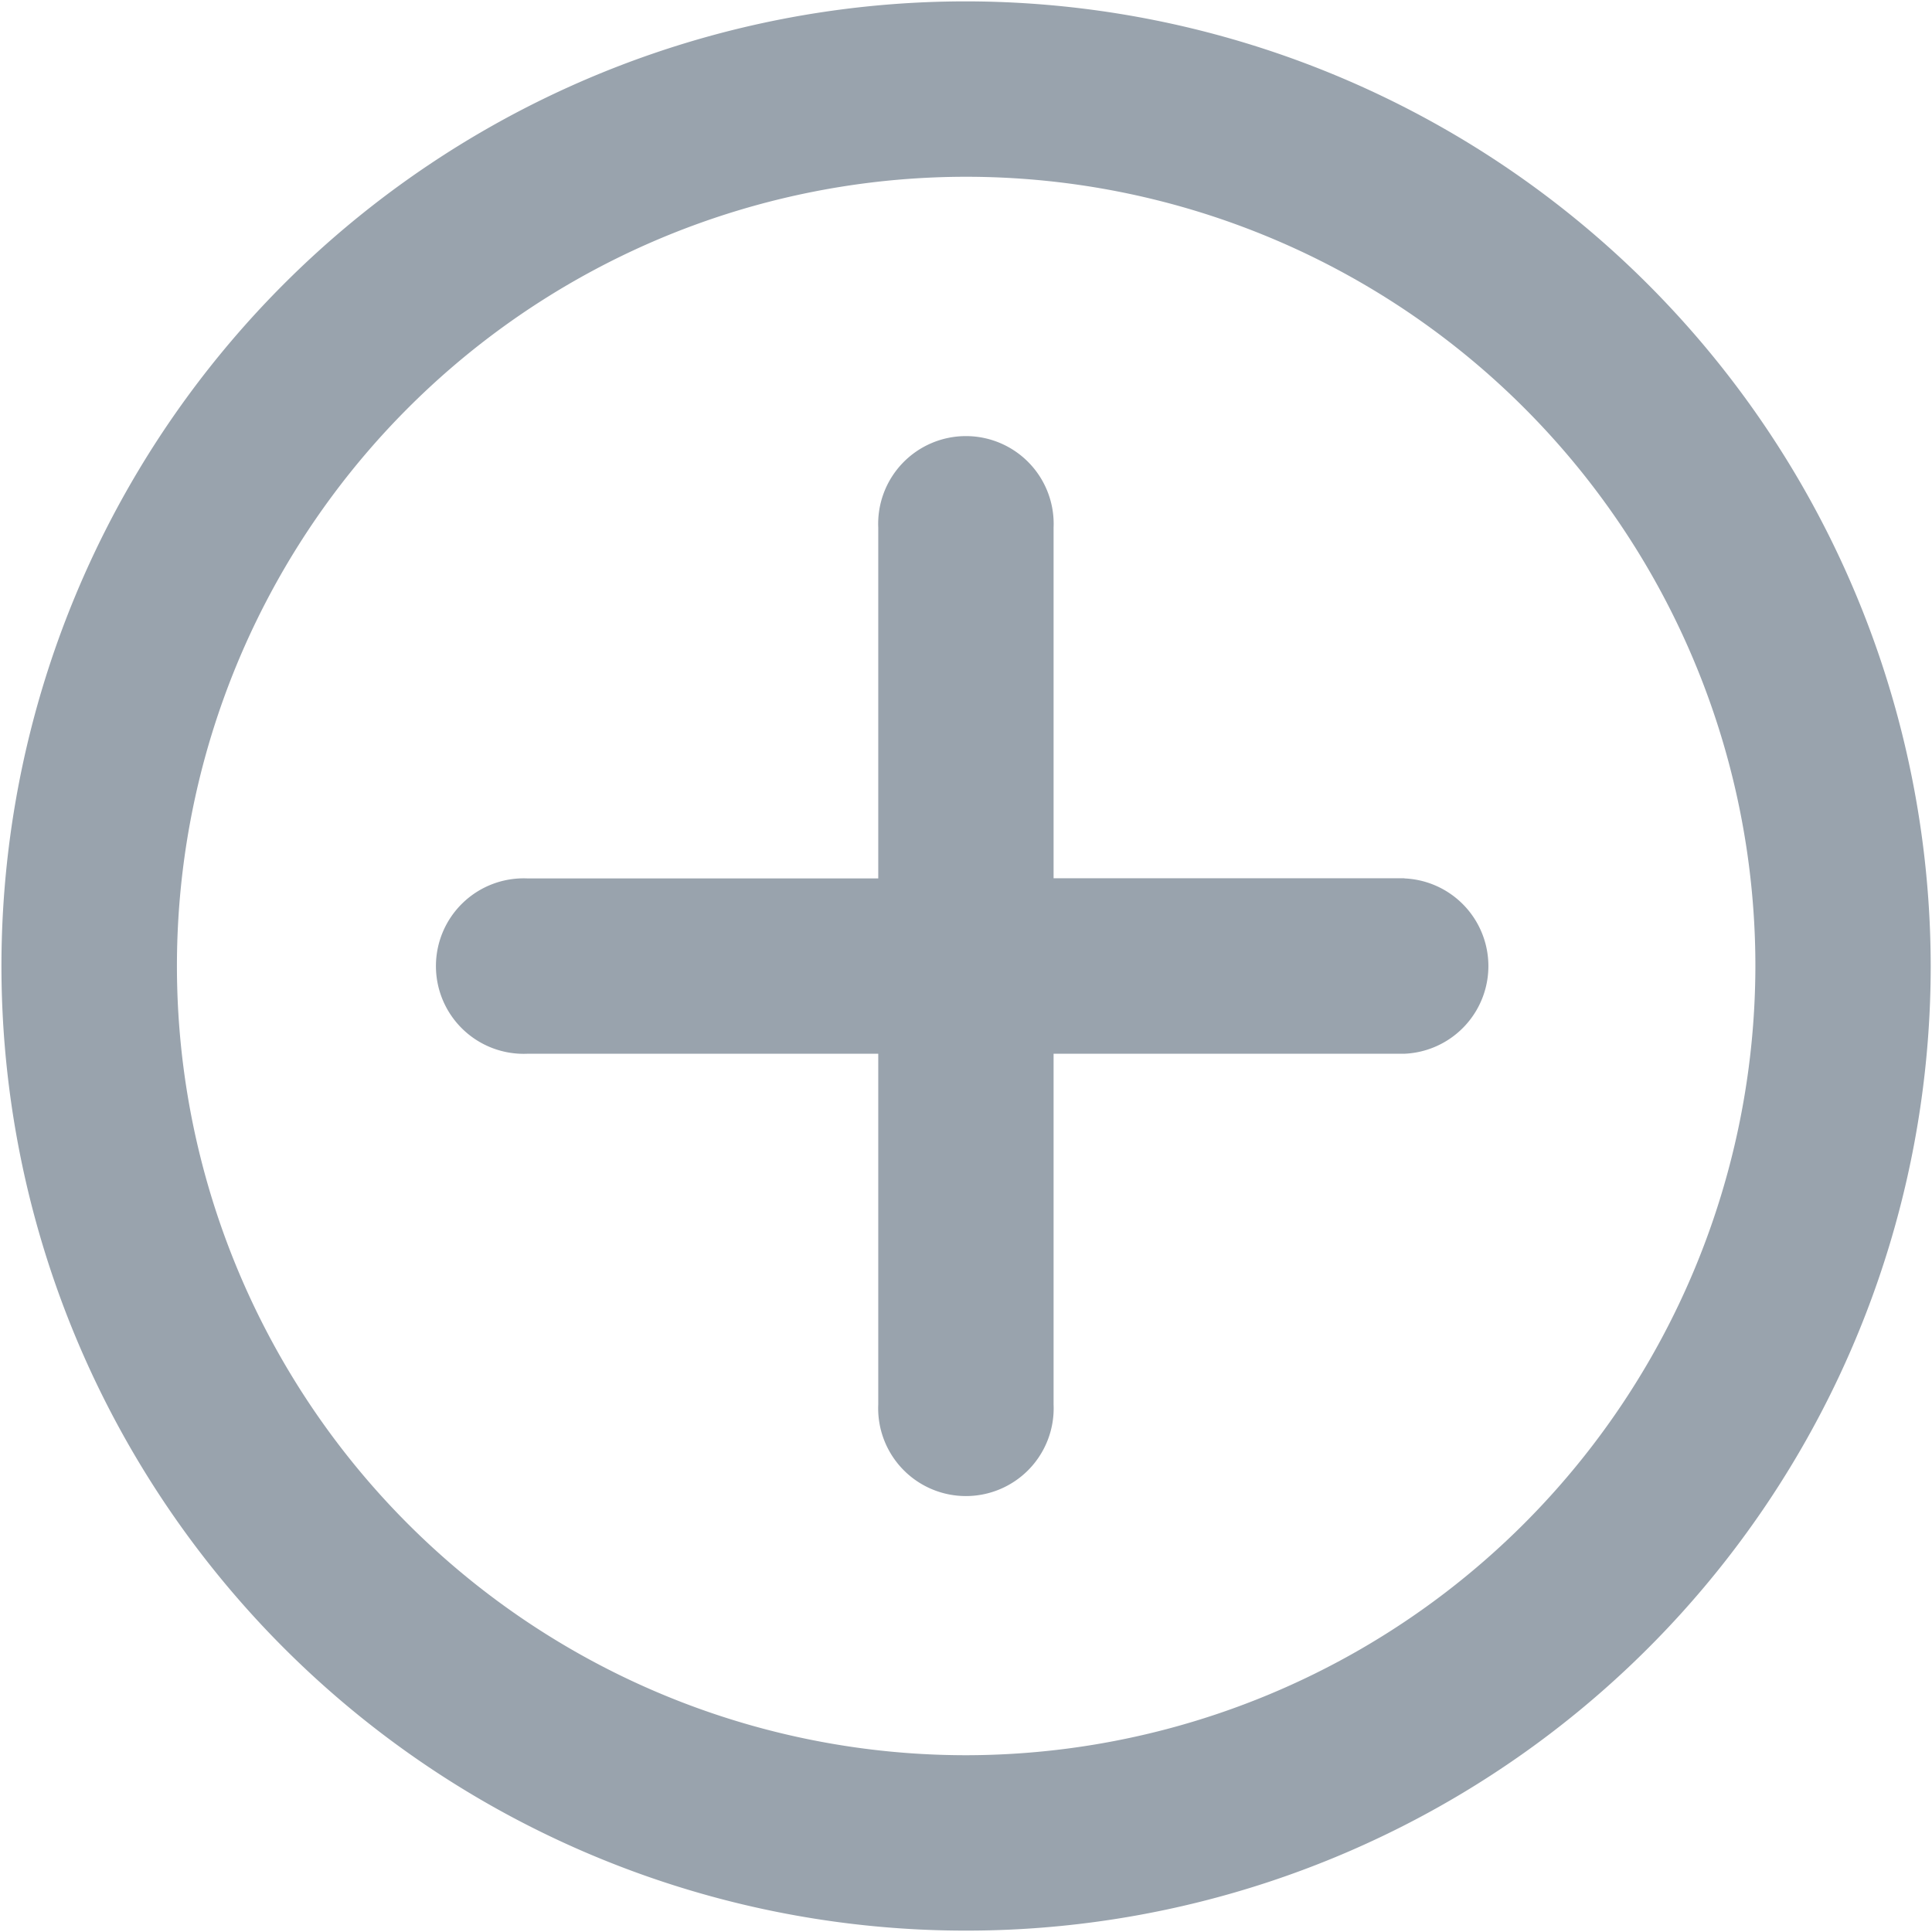 <svg width="24" height="24" fill="none" xmlns="http://www.w3.org/2000/svg"><path d="M12 .017A11.983 11.983 0 1023.984 12 11.997 11.997 0 0012.002.017zm0 21.787A9.804 9.804 0 1121.806 12 9.816 9.816 0 0112 21.804z" fill="#99A3AD"/><path d="M17.446 10.91h-4.358V6.554a1.09 1.09 0 10-2.178 0v4.358H6.552a1.09 1.09 0 100 2.178h4.358v4.358a1.09 1.09 0 102.178 0V13.09h4.358a1.09 1.09 0 000-2.178z" fill="#99A3AD"/></svg>